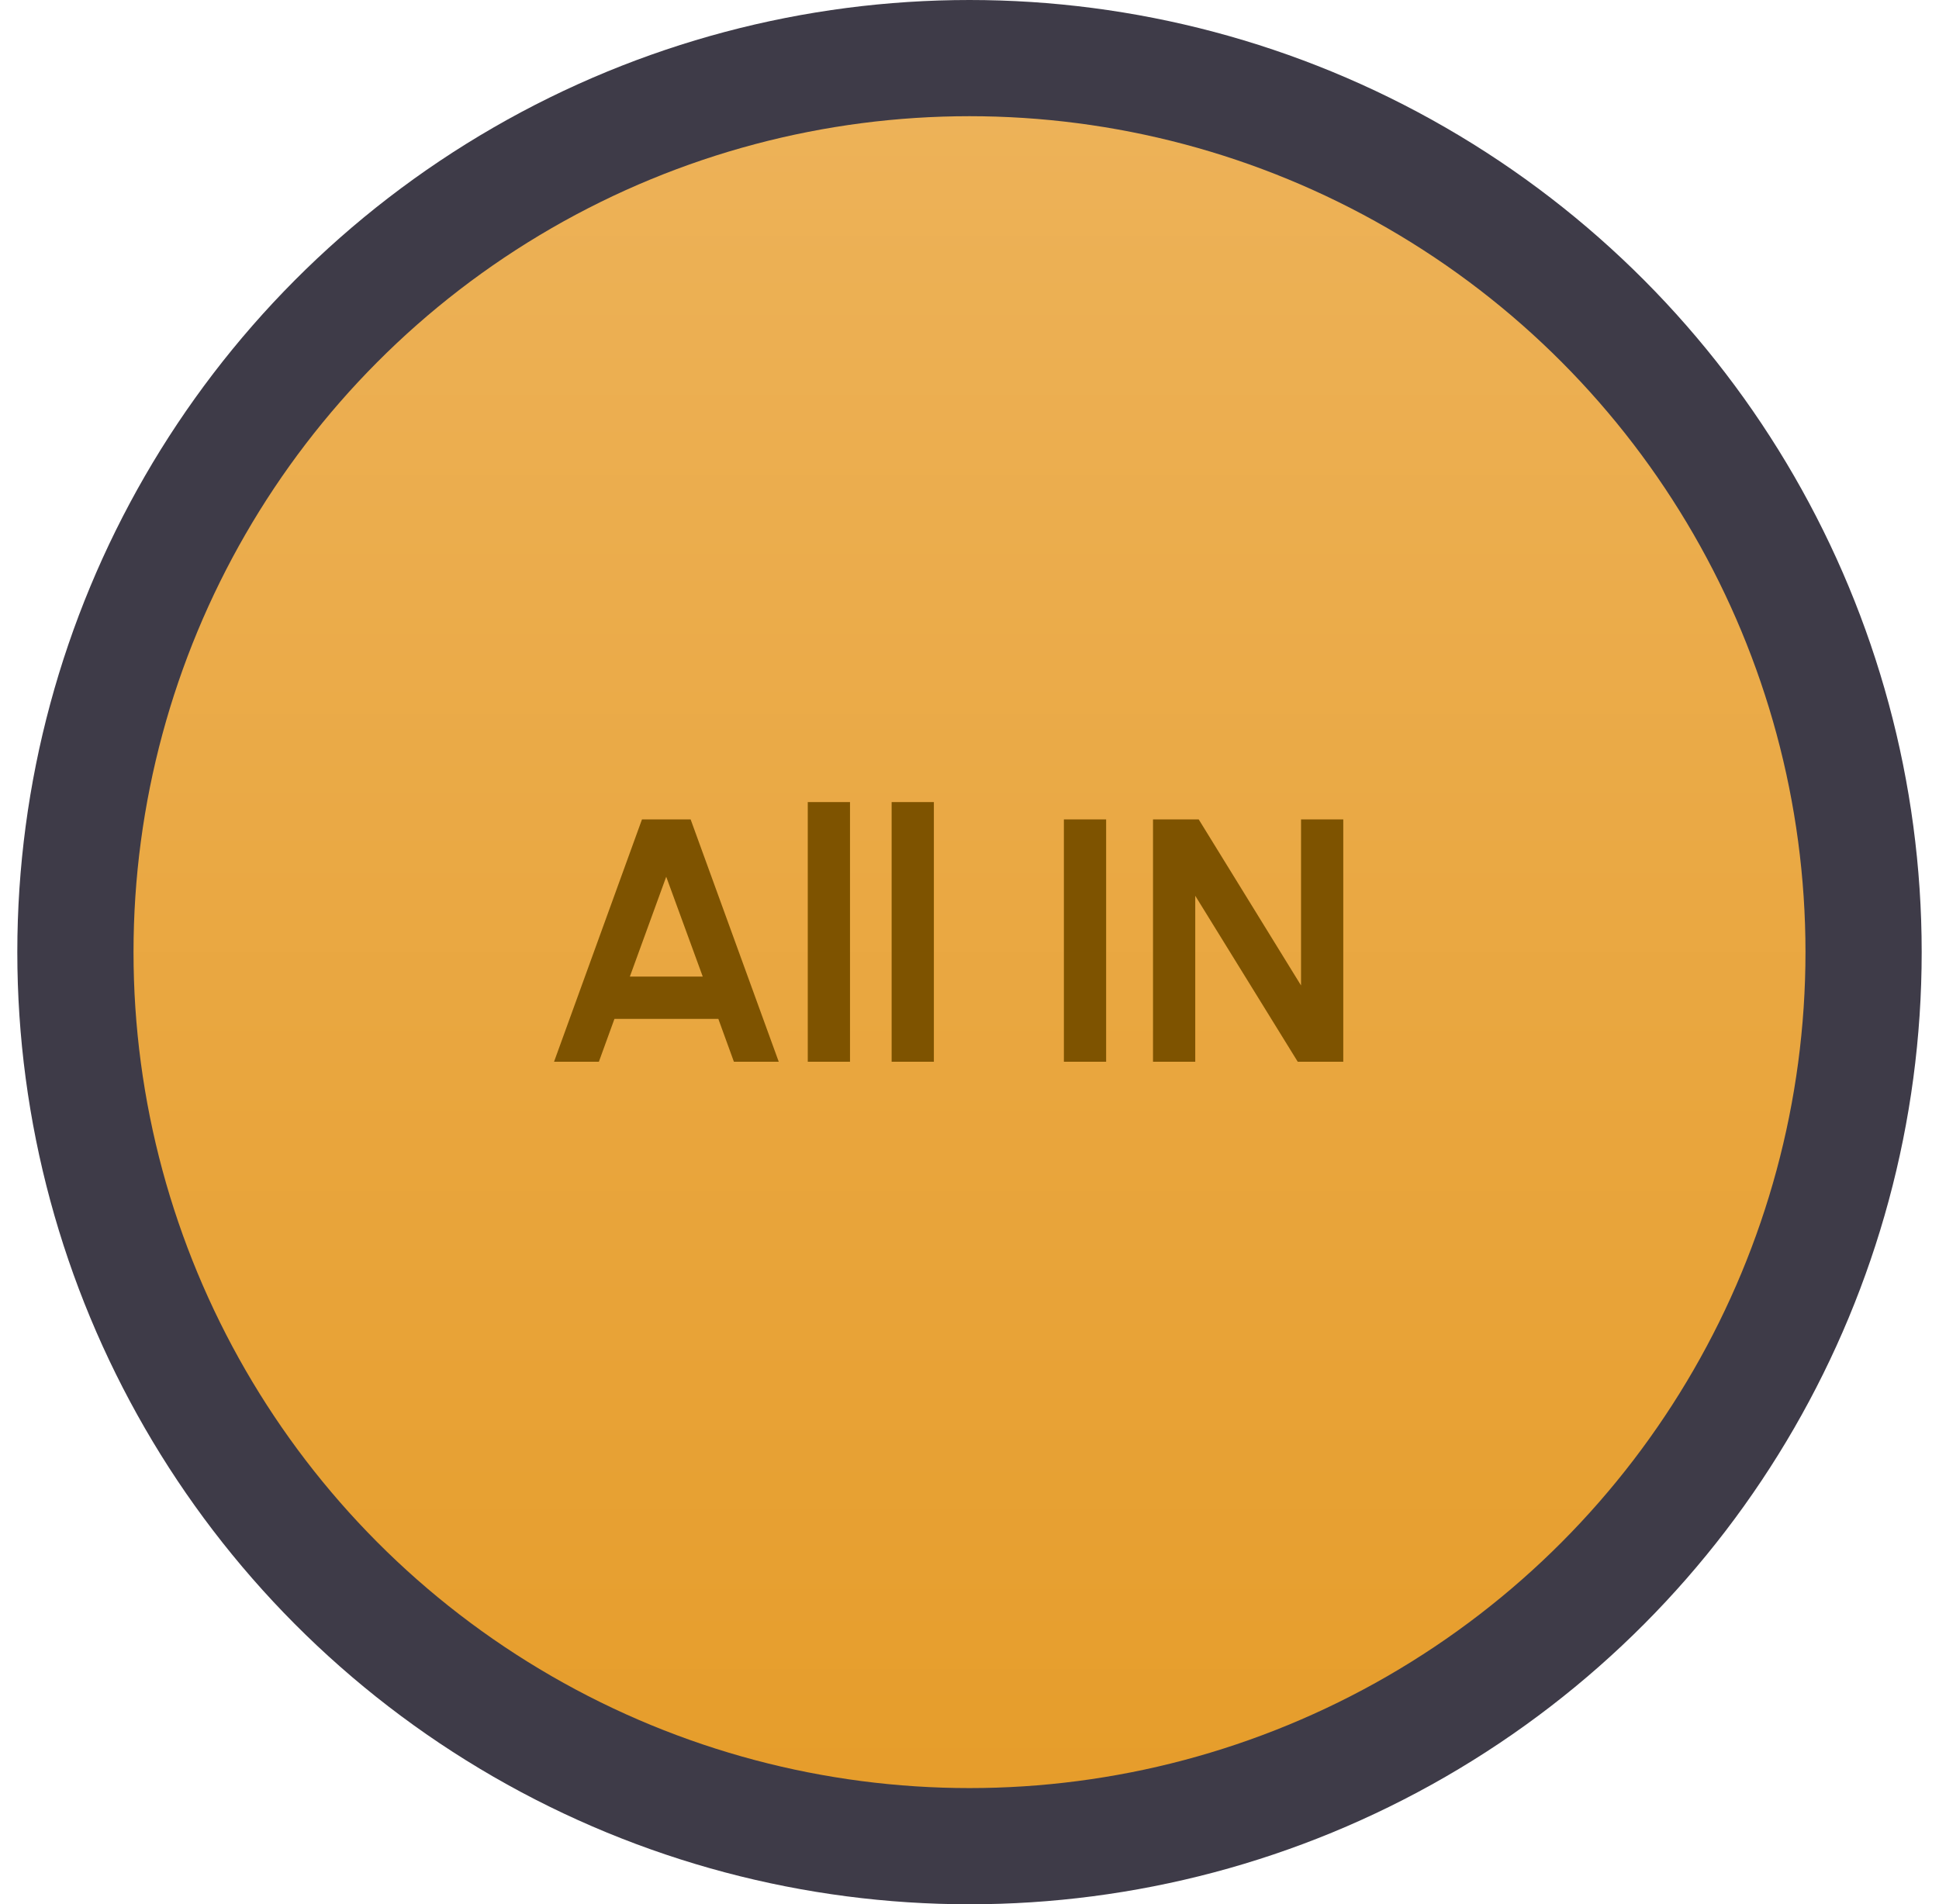 <svg width="56" height="55" viewBox="0 0 56 55" fill="none" xmlns="http://www.w3.org/2000/svg">
<circle cx="28" cy="27.5" r="27.5" fill="#3E3B48"/>
<circle cx="28" cy="27.5" r="24.144" fill="url(#paint0_linear_35_24752)"/>
<path d="M18.541 23.666H19.946L22.491 30.666H21.196L20.746 29.427H17.746L17.296 30.666H16.001L18.541 23.666ZM18.191 28.206H20.296L19.241 25.322L18.191 28.206ZM23.329 30.666V23.166H24.549V30.666H23.329ZM25.751 30.666V23.166H26.971V30.666H25.751ZM30.726 30.666V23.666H31.946V30.666H30.726ZM33.3 30.666V23.666H34.62L37.575 28.462V23.666H38.795V30.666H37.48L34.52 25.872V30.666H33.3Z" fill="#7E5300"/>
<defs>
<linearGradient id="paint0_linear_35_24752" x1="28" y1="3.355" x2="28" y2="51.644" gradientUnits="userSpaceOnUse">
<stop stop-color="#EDB258"/>
<stop offset="1" stop-color="#E69D2B"/>
</linearGradient>
</defs>
</svg>
